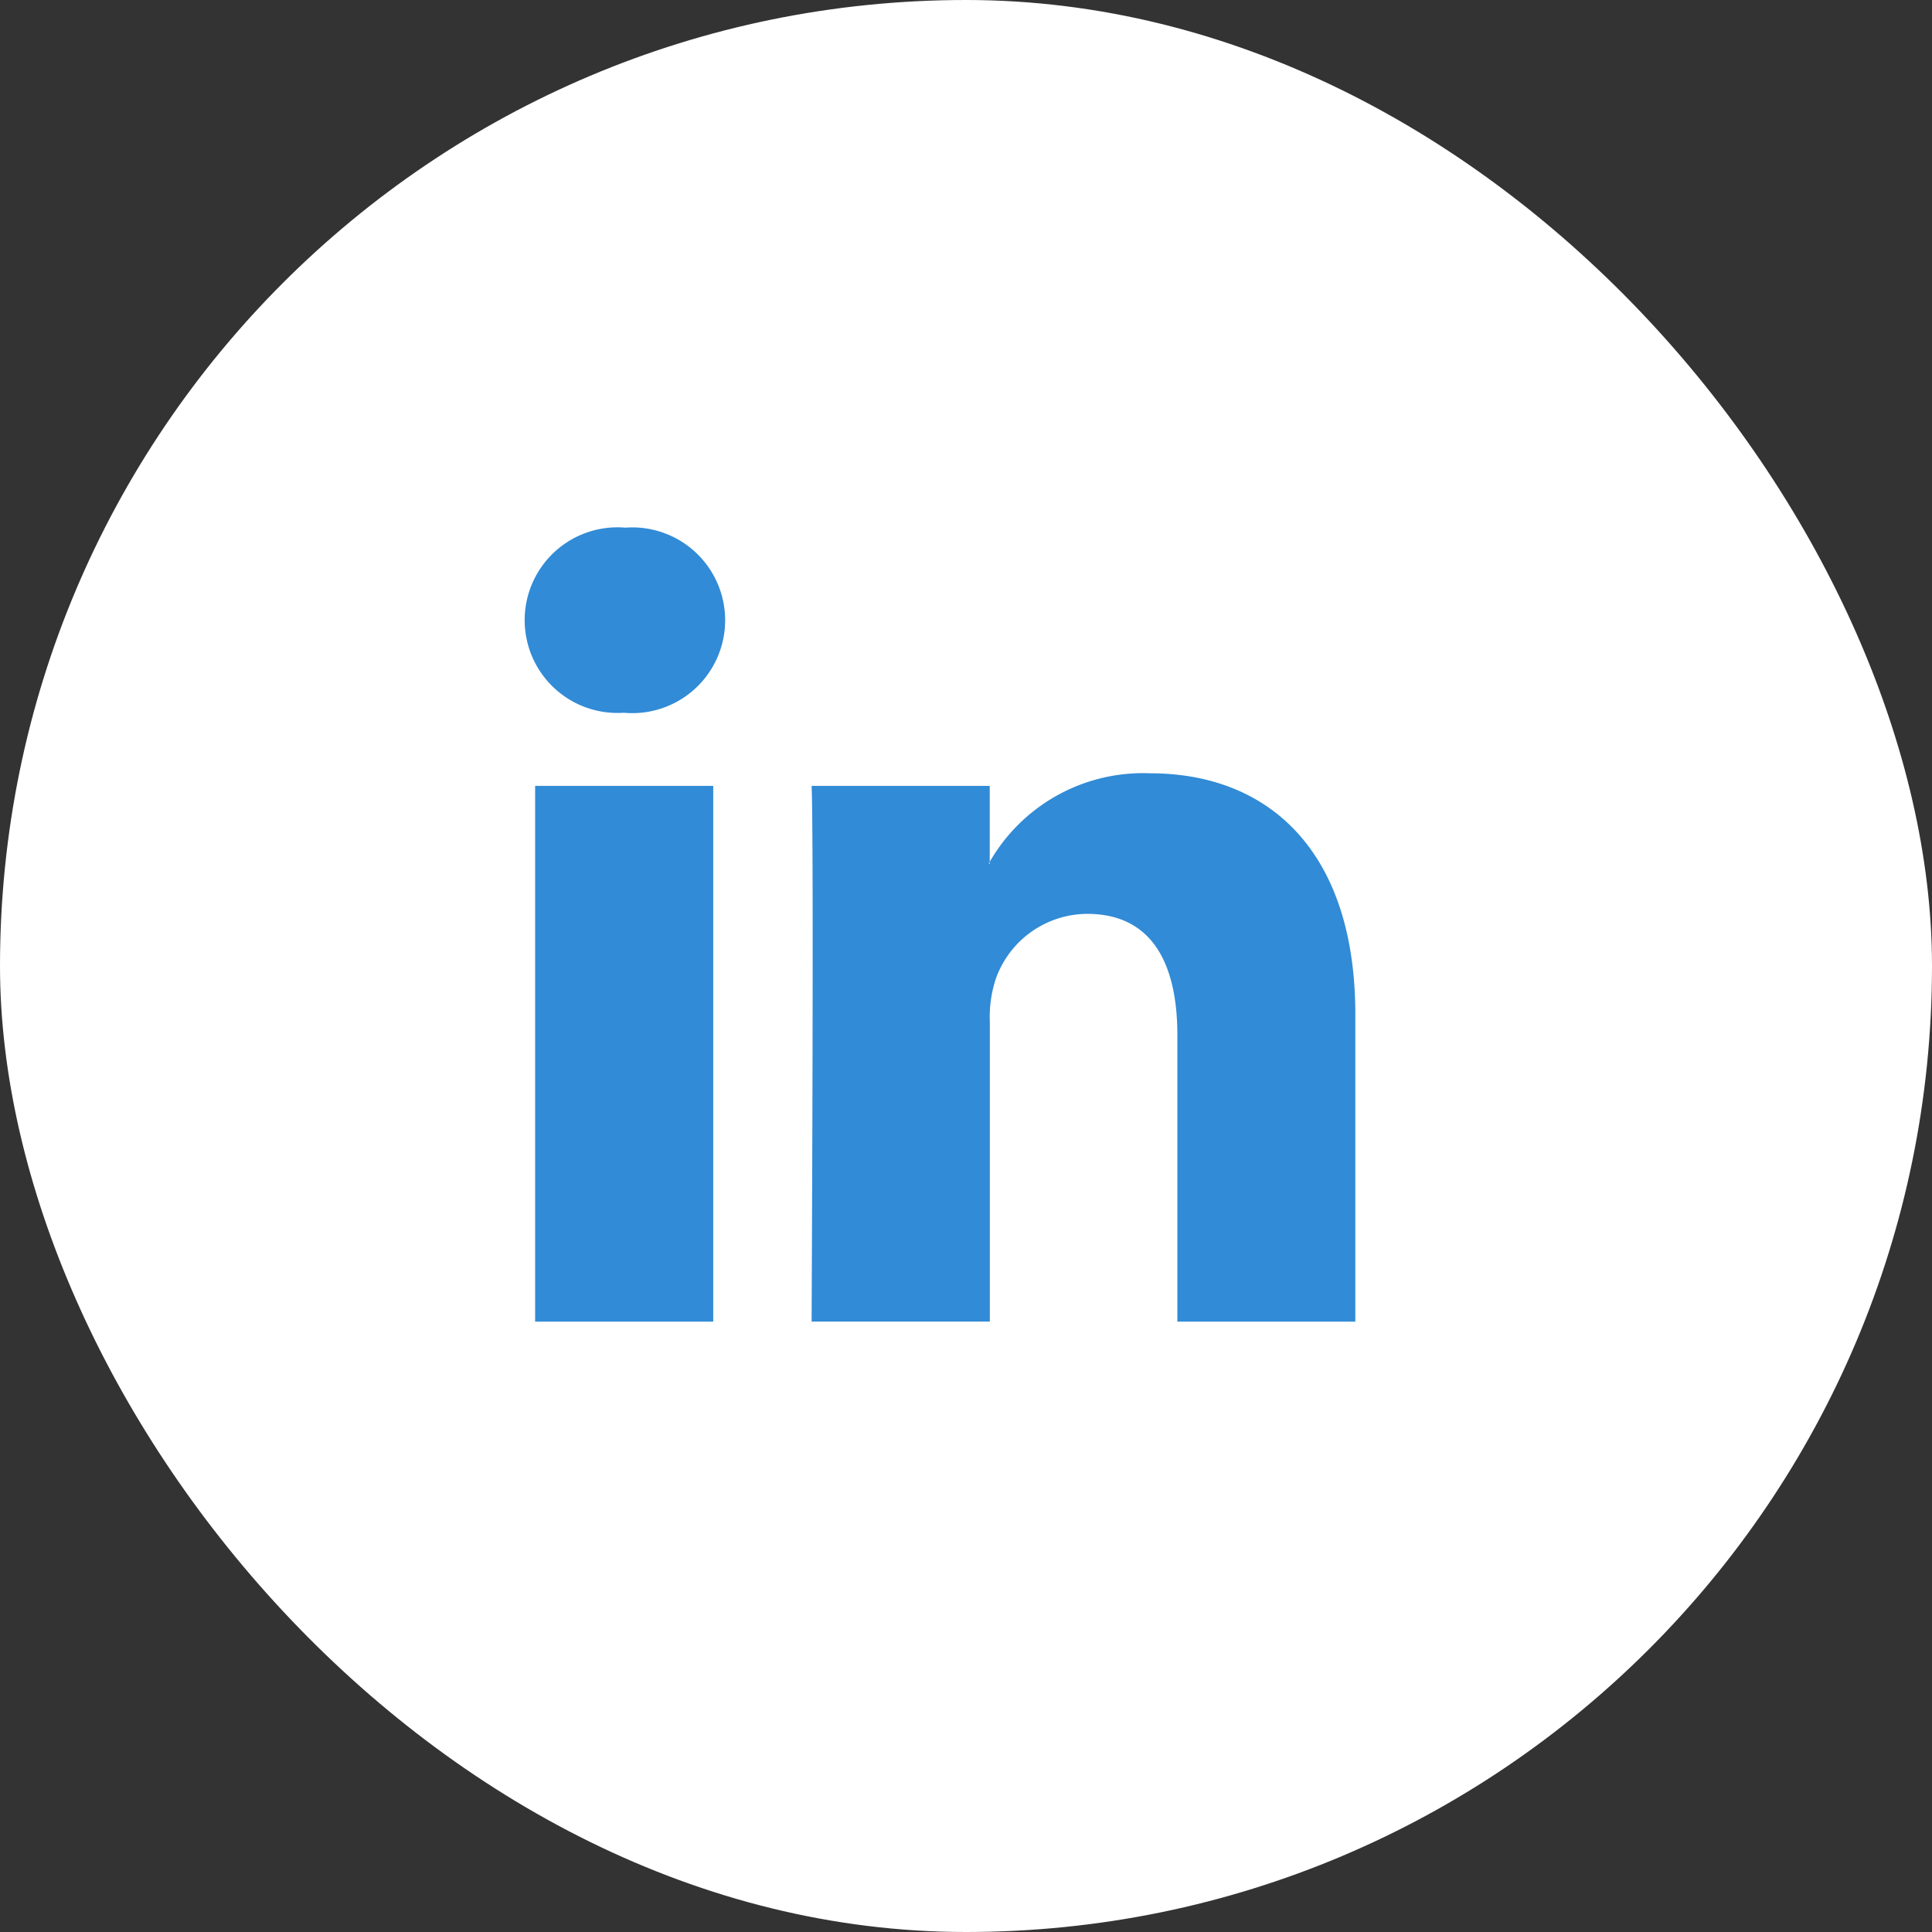 <svg xmlns="http://www.w3.org/2000/svg" xmlns:xlink="http://www.w3.org/1999/xlink" width="70" height="70" viewBox="0 0 70 70"><rect x="0" y="0" width="70" height="70" fill="#333333" stroke="none"/><defs><clipPath id="a"><rect width="70" height="70" fill="none"/></clipPath></defs><g clip-path="url(#a)"><rect width="70" height="70" rx="35" fill="#fff"/><g transform="translate(19.006 9.56)"><path d="M30.1,27.195v11.13H23.652V27.94c0-2.609-.933-4.389-3.269-4.389a3.531,3.531,0,0,0-3.311,2.36,4.415,4.415,0,0,0-.214,1.573v10.84H10.4s.087-17.588,0-19.41h6.454v2.751c-.013.021-.03.043-.042.063h.042v-.063a6.408,6.408,0,0,1,5.816-3.207C26.921,18.459,30.1,21.233,30.1,27.195ZM3.652,9.558a3.363,3.363,0,1,0-.086,6.708H3.61a3.365,3.365,0,1,0,.043-6.708ZM.383,38.325H6.836V18.915H.383Z" fill="#318bd6"/></g></g></svg>